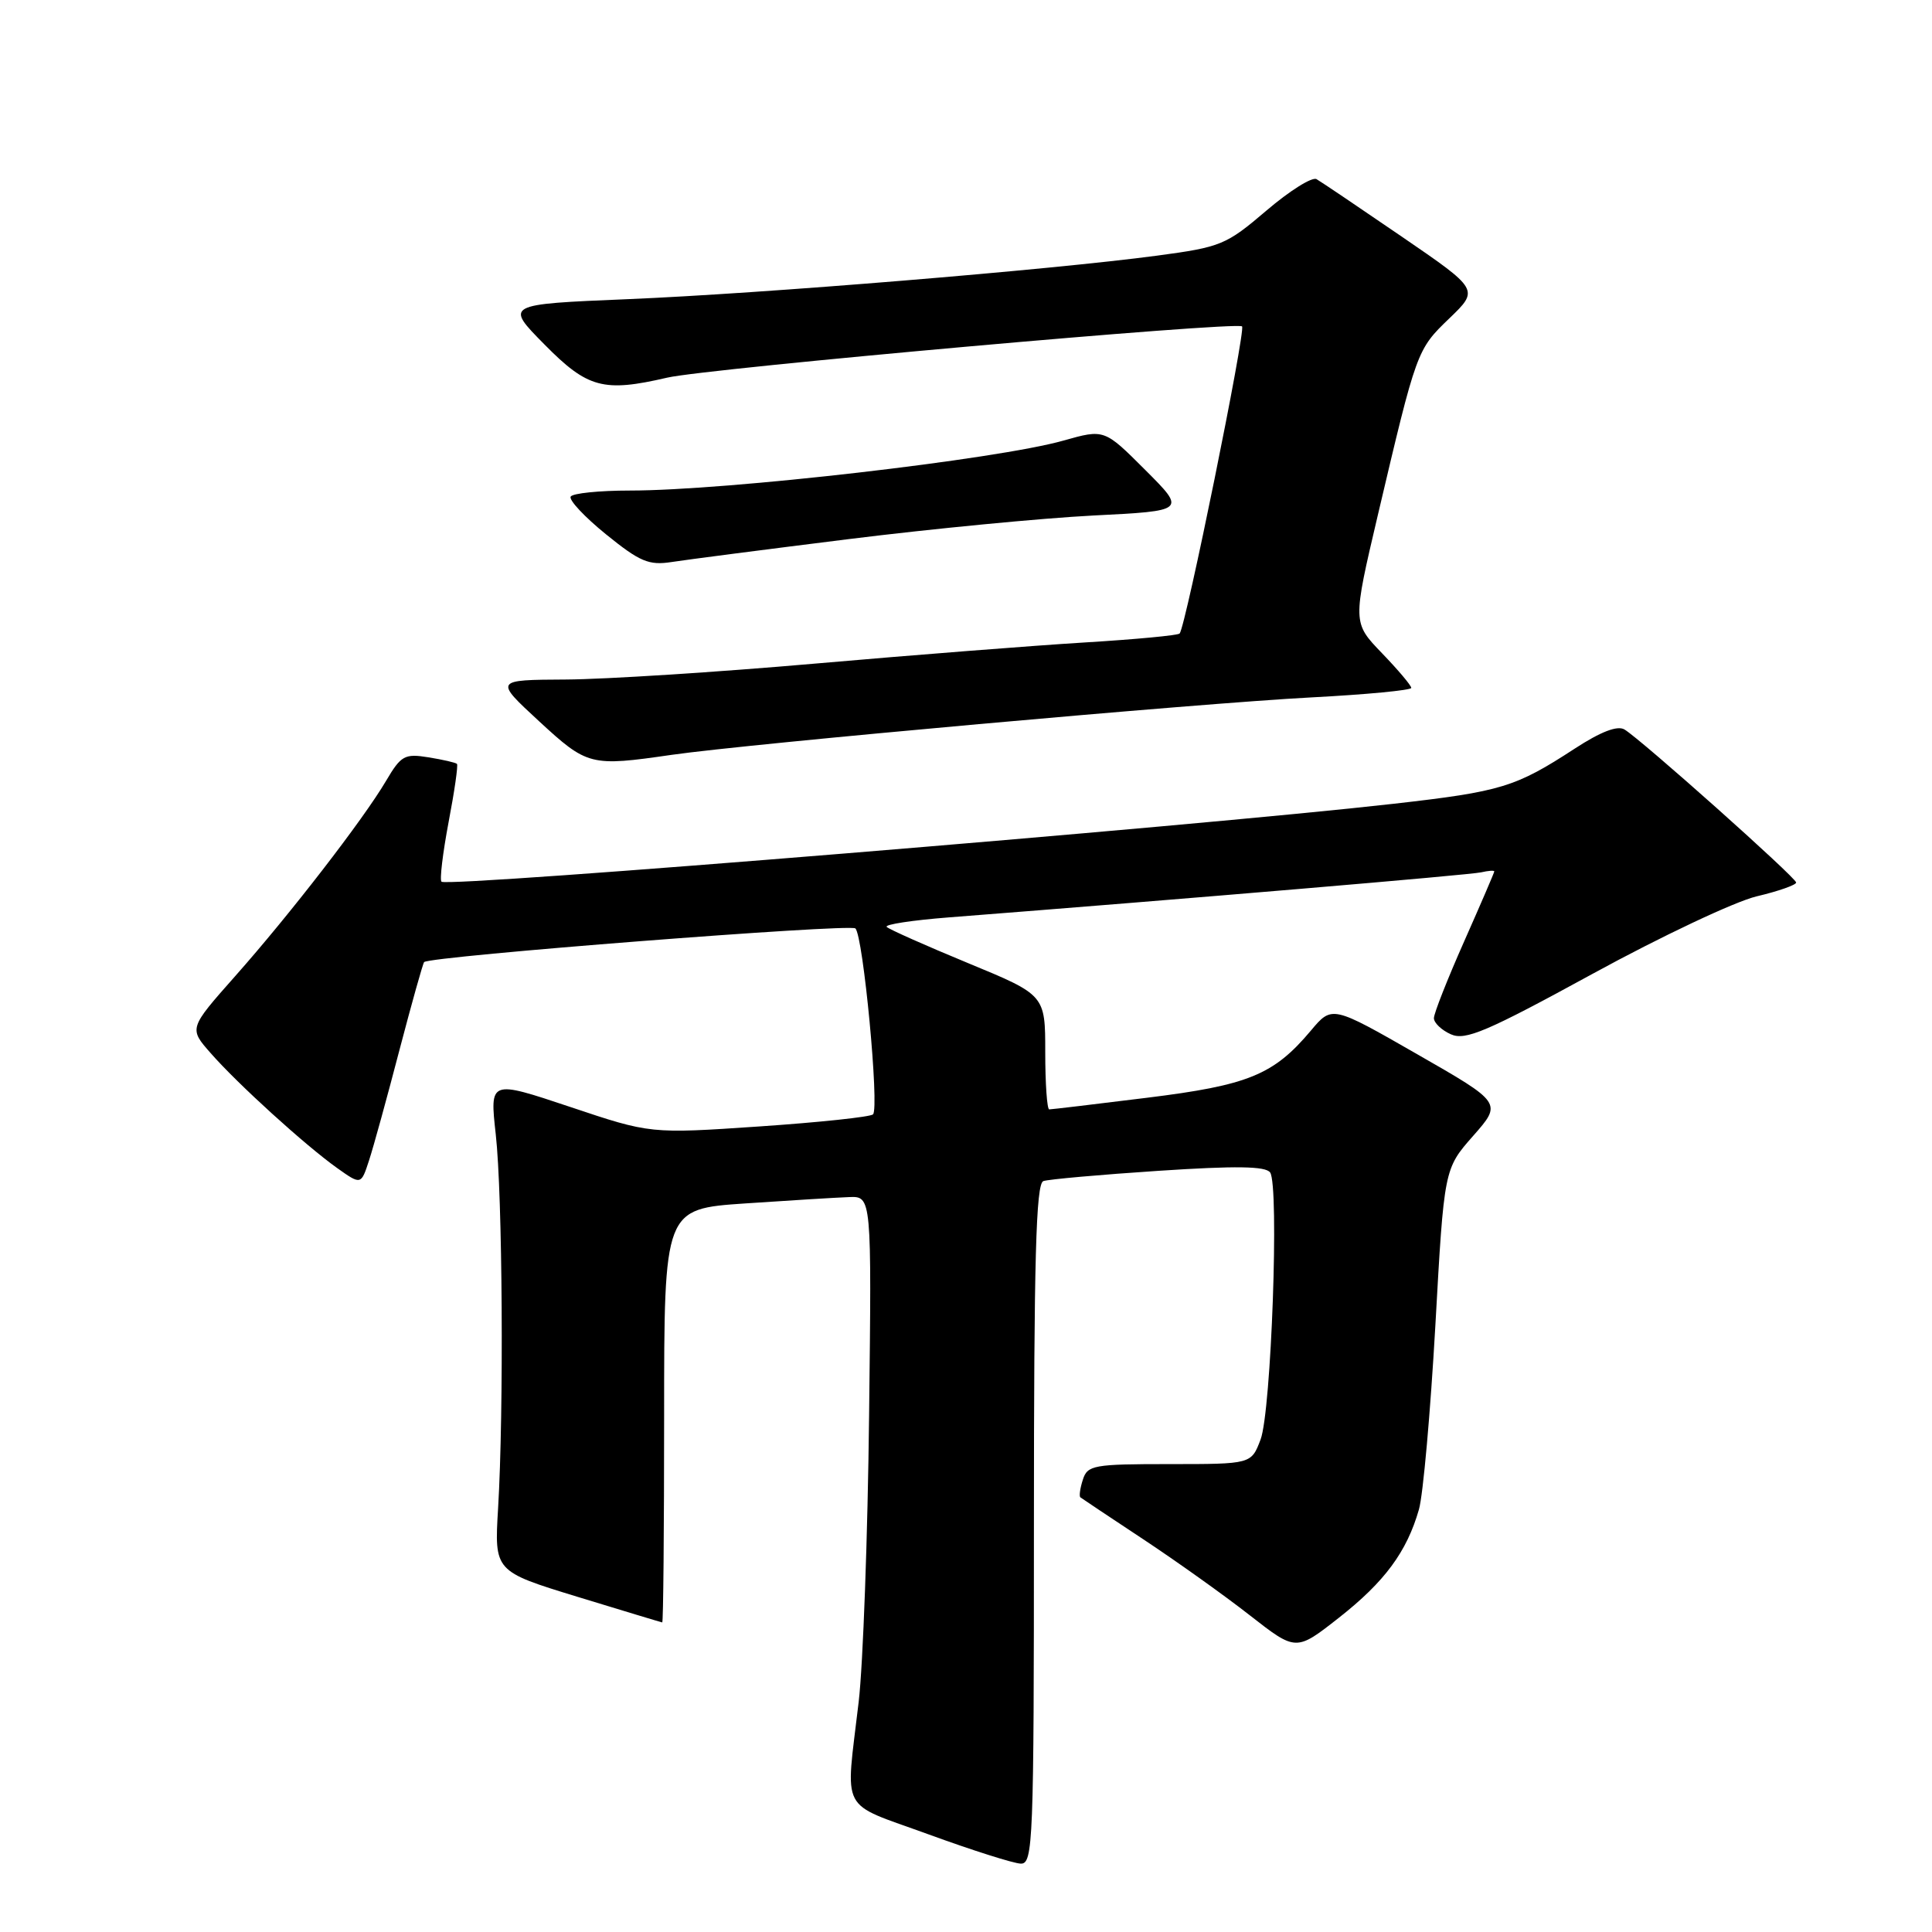 <?xml version="1.0" encoding="UTF-8" standalone="no"?>
<!DOCTYPE svg PUBLIC "-//W3C//DTD SVG 1.1//EN" "http://www.w3.org/Graphics/SVG/1.1/DTD/svg11.dtd" >
<svg xmlns="http://www.w3.org/2000/svg" xmlns:xlink="http://www.w3.org/1999/xlink" version="1.1" viewBox="0 0 256 256">
 <g >
 <path fill="currentColor"
d=" M 137.00 201.97 C 137.00 166.84 137.27 156.84 138.25 156.50 C 138.94 156.26 145.80 155.65 153.50 155.14 C 163.79 154.46 167.71 154.52 168.30 155.36 C 169.52 157.10 168.45 187.02 167.03 190.75 C 165.80 194.00 165.80 194.00 154.97 194.00 C 144.88 194.00 144.09 194.14 143.48 196.08 C 143.11 197.22 142.97 198.27 143.16 198.41 C 143.35 198.56 147.10 201.06 151.50 203.97 C 155.90 206.88 162.25 211.41 165.61 214.04 C 171.73 218.82 171.73 218.82 177.41 214.36 C 183.47 209.60 186.41 205.63 188.02 200.00 C 188.57 198.07 189.54 187.14 190.19 175.69 C 191.35 154.88 191.35 154.88 195.20 150.51 C 199.05 146.14 199.05 146.14 187.77 139.68 C 176.50 133.22 176.50 133.22 173.69 136.57 C 168.76 142.43 165.42 143.80 151.97 145.46 C 145.14 146.31 139.32 147.00 139.03 147.00 C 138.74 147.00 138.50 143.59 138.50 139.42 C 138.50 131.84 138.50 131.84 128.28 127.62 C 122.66 125.30 117.81 123.14 117.49 122.82 C 117.17 122.50 120.87 121.94 125.71 121.56 C 157.67 119.07 194.77 115.93 196.25 115.59 C 197.21 115.37 198.00 115.31 198.00 115.47 C 198.00 115.62 196.20 119.80 194.00 124.76 C 191.80 129.72 190.00 134.28 190.00 134.91 C 190.00 135.53 191.01 136.50 192.25 137.05 C 194.16 137.91 196.97 136.72 211.02 129.04 C 220.11 124.07 229.90 119.45 232.77 118.77 C 235.65 118.09 238.00 117.26 238.00 116.94 C 238.00 116.30 217.48 98.00 215.25 96.66 C 214.32 96.10 212.11 96.95 208.67 99.19 C 200.81 104.31 198.94 104.88 184.70 106.50 C 157.88 109.54 59.28 117.61 58.50 116.83 C 58.24 116.58 58.67 113.03 59.44 108.94 C 60.22 104.86 60.72 101.39 60.55 101.22 C 60.39 101.05 58.69 100.66 56.78 100.35 C 53.62 99.84 53.14 100.10 51.16 103.46 C 48.13 108.60 38.38 121.21 31.13 129.38 C 25.03 136.27 25.03 136.27 27.91 139.54 C 31.50 143.64 40.47 151.78 44.67 154.77 C 47.84 157.02 47.84 157.02 48.90 153.76 C 49.49 151.97 51.30 145.38 52.93 139.13 C 54.57 132.88 56.04 127.64 56.20 127.48 C 57.02 126.70 112.62 122.37 113.34 123.02 C 114.38 123.96 116.54 146.79 115.68 147.66 C 115.33 148.00 108.56 148.72 100.62 149.26 C 86.18 150.24 86.18 150.24 75.54 146.67 C 64.89 143.11 64.89 143.11 65.69 150.30 C 66.59 158.33 66.77 187.00 66.00 199.85 C 65.50 208.21 65.50 208.21 76.50 211.58 C 82.55 213.43 87.61 214.96 87.75 214.98 C 87.89 214.99 88.00 202.67 88.00 187.60 C 88.00 160.19 88.00 160.19 98.75 159.46 C 104.66 159.06 110.85 158.68 112.50 158.62 C 115.50 158.50 115.50 158.50 115.16 187.50 C 114.98 203.45 114.36 220.55 113.78 225.50 C 112.03 240.52 111.07 238.70 123.00 243.05 C 128.78 245.16 134.29 246.91 135.25 246.94 C 136.89 247.00 137.00 244.21 137.00 201.97 Z  M 89.00 100.02 C 99.22 98.55 159.08 93.17 173.75 92.41 C 181.04 92.03 187.00 91.46 187.00 91.15 C 187.00 90.83 185.25 88.76 183.11 86.54 C 179.22 82.50 179.22 82.50 182.58 68.21 C 187.72 46.38 187.74 46.33 192.04 42.19 C 196.00 38.38 196.00 38.38 185.75 31.36 C 180.11 27.50 175.03 24.07 174.45 23.74 C 173.87 23.40 170.88 25.28 167.80 27.91 C 162.47 32.46 161.78 32.74 153.35 33.87 C 139.19 35.76 100.91 38.91 83.19 39.64 C 66.88 40.32 66.88 40.32 72.16 45.66 C 77.86 51.44 79.97 52.00 88.41 50.04 C 93.72 48.81 163.88 42.55 164.58 43.25 C 165.09 43.76 157.13 82.95 156.31 83.94 C 156.11 84.19 150.45 84.72 143.72 85.13 C 137.00 85.54 120.93 86.80 108.00 87.93 C 95.07 89.06 80.22 90.01 75.00 90.04 C 65.50 90.09 65.50 90.09 71.41 95.55 C 77.84 101.48 78.23 101.58 89.00 100.02 Z  M 112.50 71.43 C 123.50 70.06 138.05 68.66 144.83 68.31 C 157.17 67.69 157.17 67.69 151.75 62.27 C 146.33 56.85 146.33 56.85 140.91 58.38 C 132.09 60.88 96.31 65.00 83.45 65.00 C 79.42 65.00 75.89 65.36 75.62 65.80 C 75.35 66.25 77.46 68.50 80.31 70.81 C 84.79 74.44 85.98 74.94 89.00 74.47 C 90.92 74.17 101.50 72.80 112.50 71.43 Z "/>
</g>
</svg>